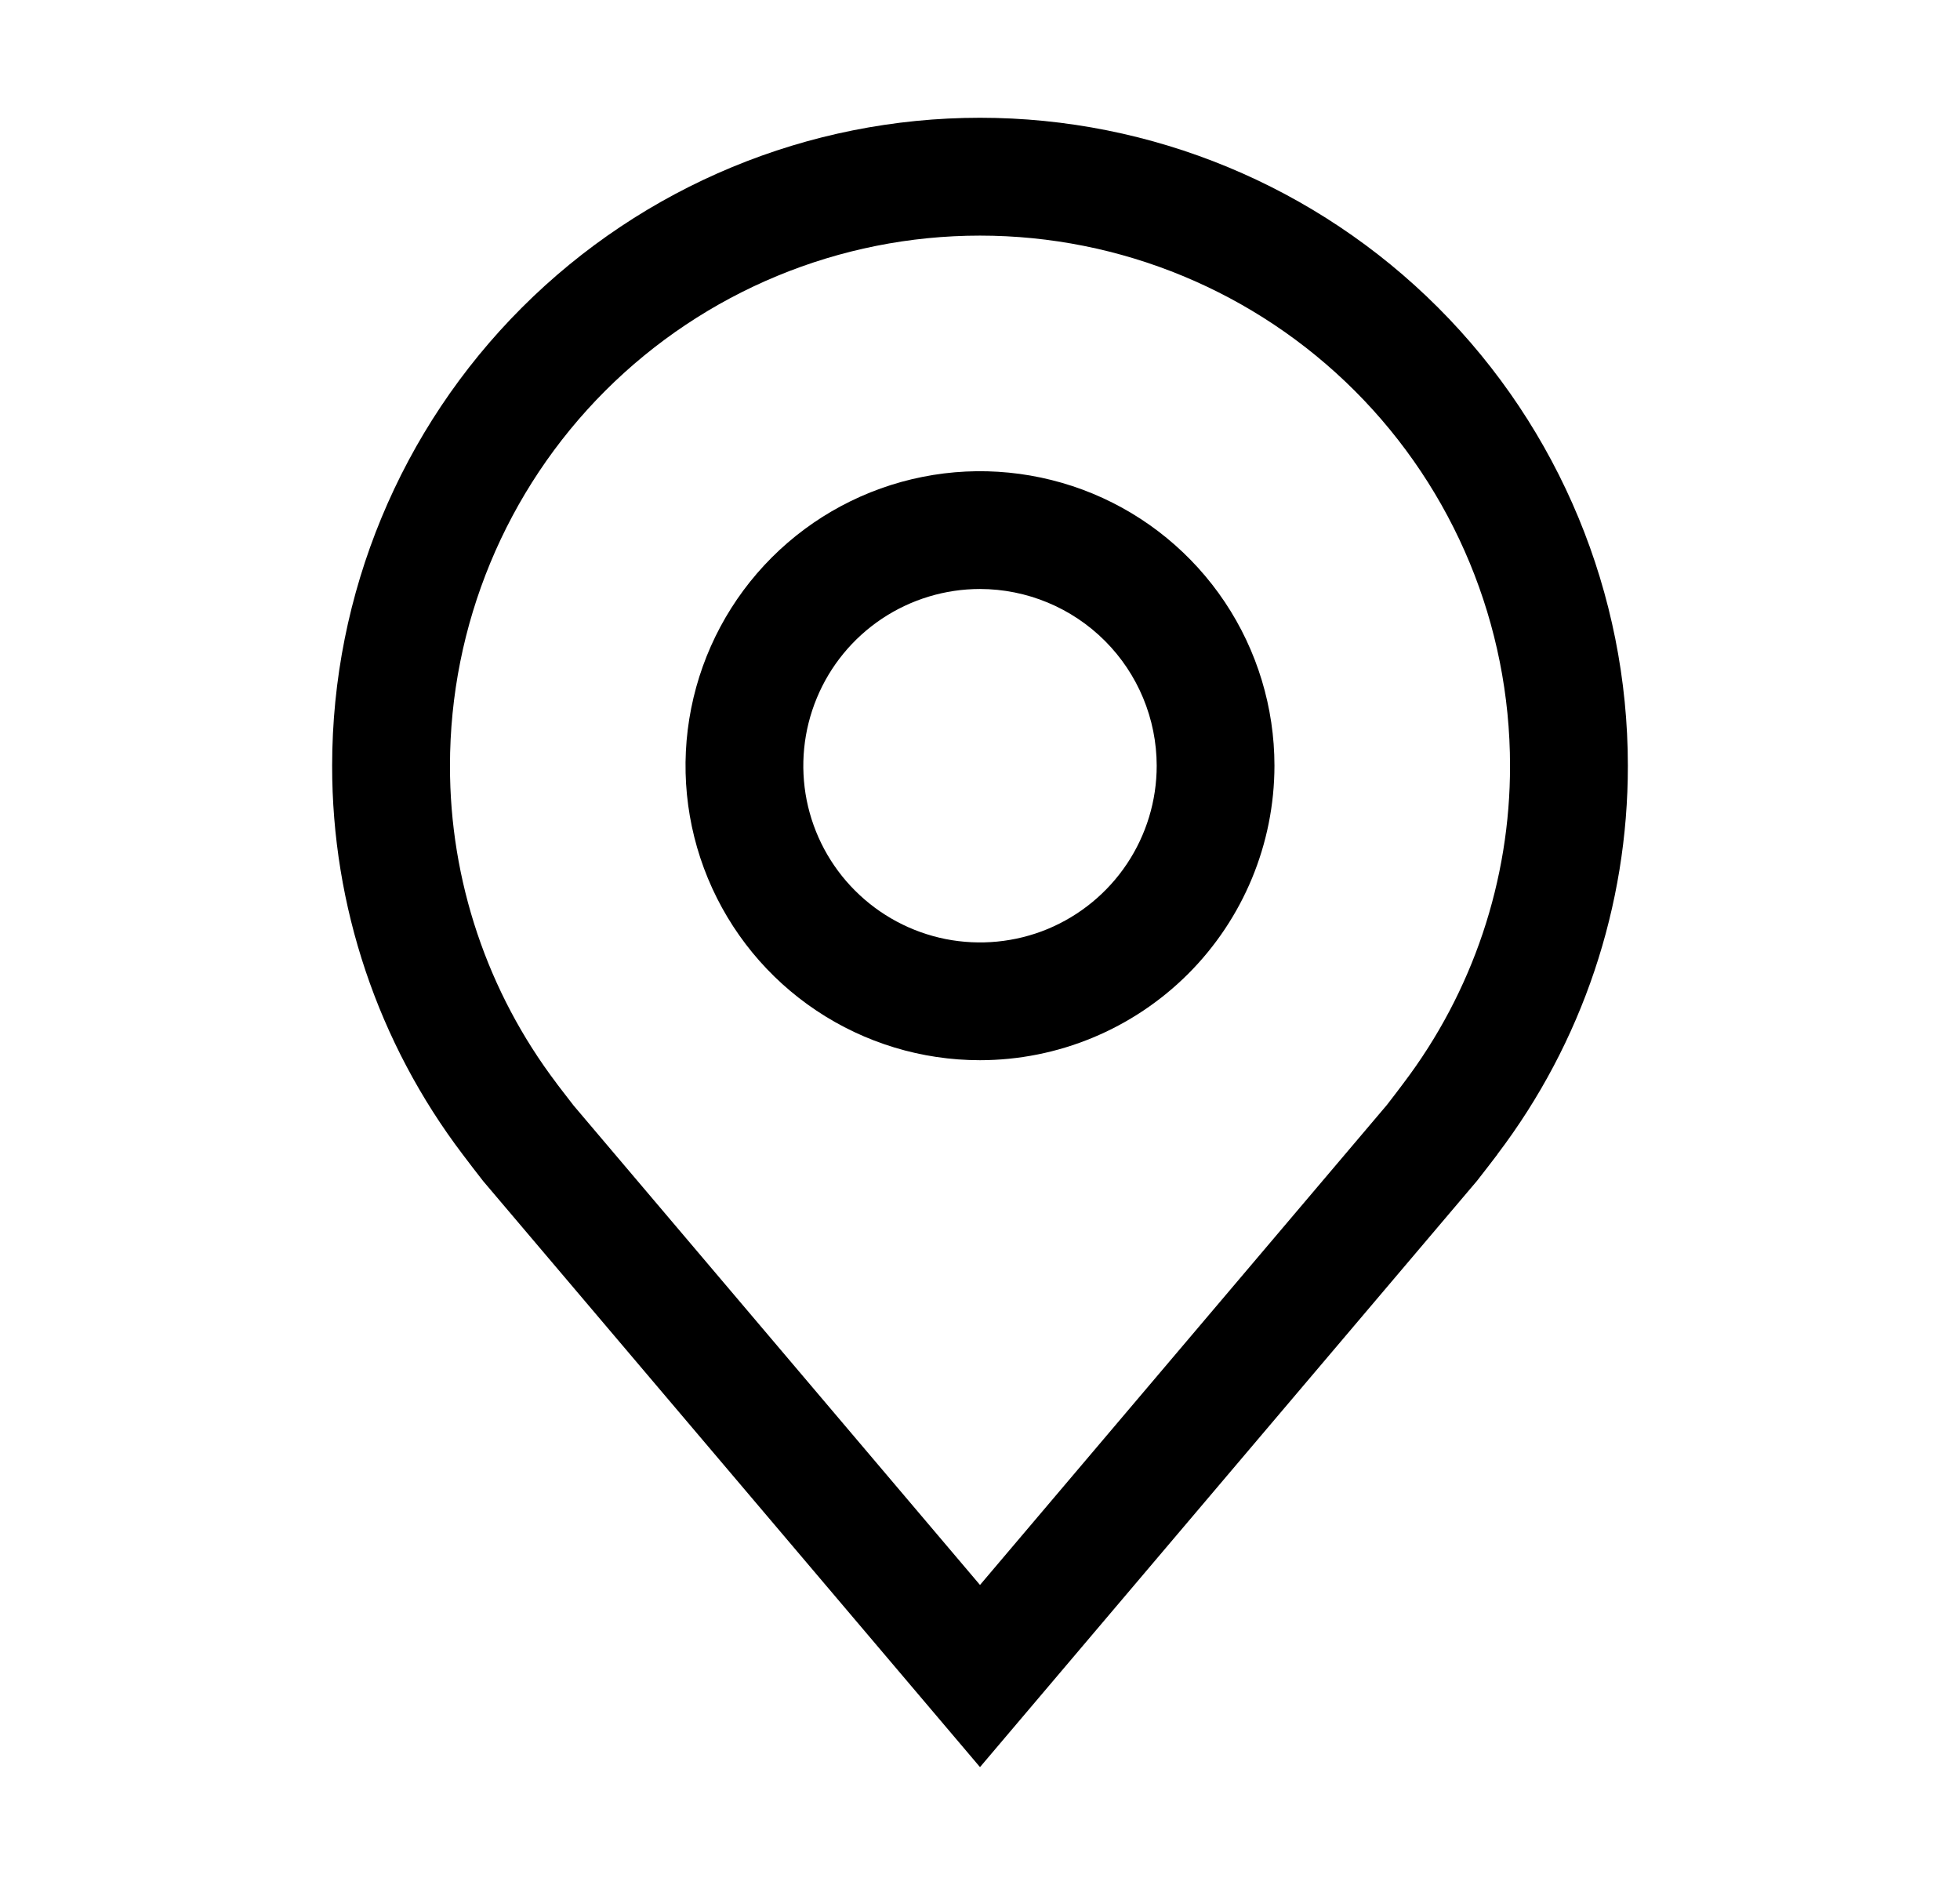 <svg width="26" height="25" viewBox="0 0 26 25" fill="none" xmlns="http://www.w3.org/2000/svg">
<path d="M13 14.062C12.227 14.062 11.472 13.833 10.83 13.404C10.187 12.975 9.687 12.365 9.391 11.651C9.095 10.937 9.018 10.152 9.169 9.394C9.32 8.636 9.692 7.94 10.238 7.394C10.784 6.848 11.48 6.476 12.238 6.325C12.996 6.174 13.781 6.252 14.495 6.547C15.209 6.843 15.819 7.344 16.248 7.986C16.677 8.628 16.906 9.384 16.906 10.156C16.905 11.192 16.493 12.185 15.761 12.917C15.028 13.649 14.036 14.061 13 14.062V14.062ZM13 7.812C12.537 7.812 12.083 7.95 11.698 8.207C11.312 8.465 11.012 8.831 10.835 9.259C10.657 9.688 10.611 10.159 10.701 10.614C10.792 11.068 11.015 11.486 11.343 11.813C11.671 12.141 12.088 12.364 12.543 12.455C12.997 12.545 13.469 12.499 13.897 12.322C14.325 12.144 14.691 11.844 14.949 11.458C15.206 11.073 15.344 10.62 15.344 10.156C15.343 9.535 15.096 8.939 14.657 8.5C14.217 8.06 13.621 7.813 13 7.812V7.812Z" fill="black"/>
<path d="M13 23.438L6.409 15.665C6.318 15.548 6.227 15.431 6.138 15.312C5.012 13.829 4.404 12.018 4.406 10.156C4.406 7.877 5.312 5.691 6.923 4.08C8.535 2.468 10.721 1.562 13 1.562C15.279 1.562 17.465 2.468 19.077 4.08C20.688 5.691 21.594 7.877 21.594 10.156C21.596 12.017 20.989 13.828 19.863 15.31L19.863 15.312C19.863 15.312 19.628 15.62 19.593 15.662L13 23.438ZM7.384 14.371C7.386 14.371 7.567 14.612 7.609 14.663L13 21.022L18.398 14.655C18.433 14.612 18.616 14.37 18.616 14.369C19.536 13.157 20.033 11.677 20.031 10.156C20.031 8.291 19.291 6.503 17.972 5.184C16.653 3.866 14.865 3.125 13 3.125C11.135 3.125 9.347 3.866 8.028 5.184C6.71 6.503 5.969 8.291 5.969 10.156C5.967 11.678 6.465 13.159 7.385 14.371H7.384Z" fill="black"/>
</svg>
